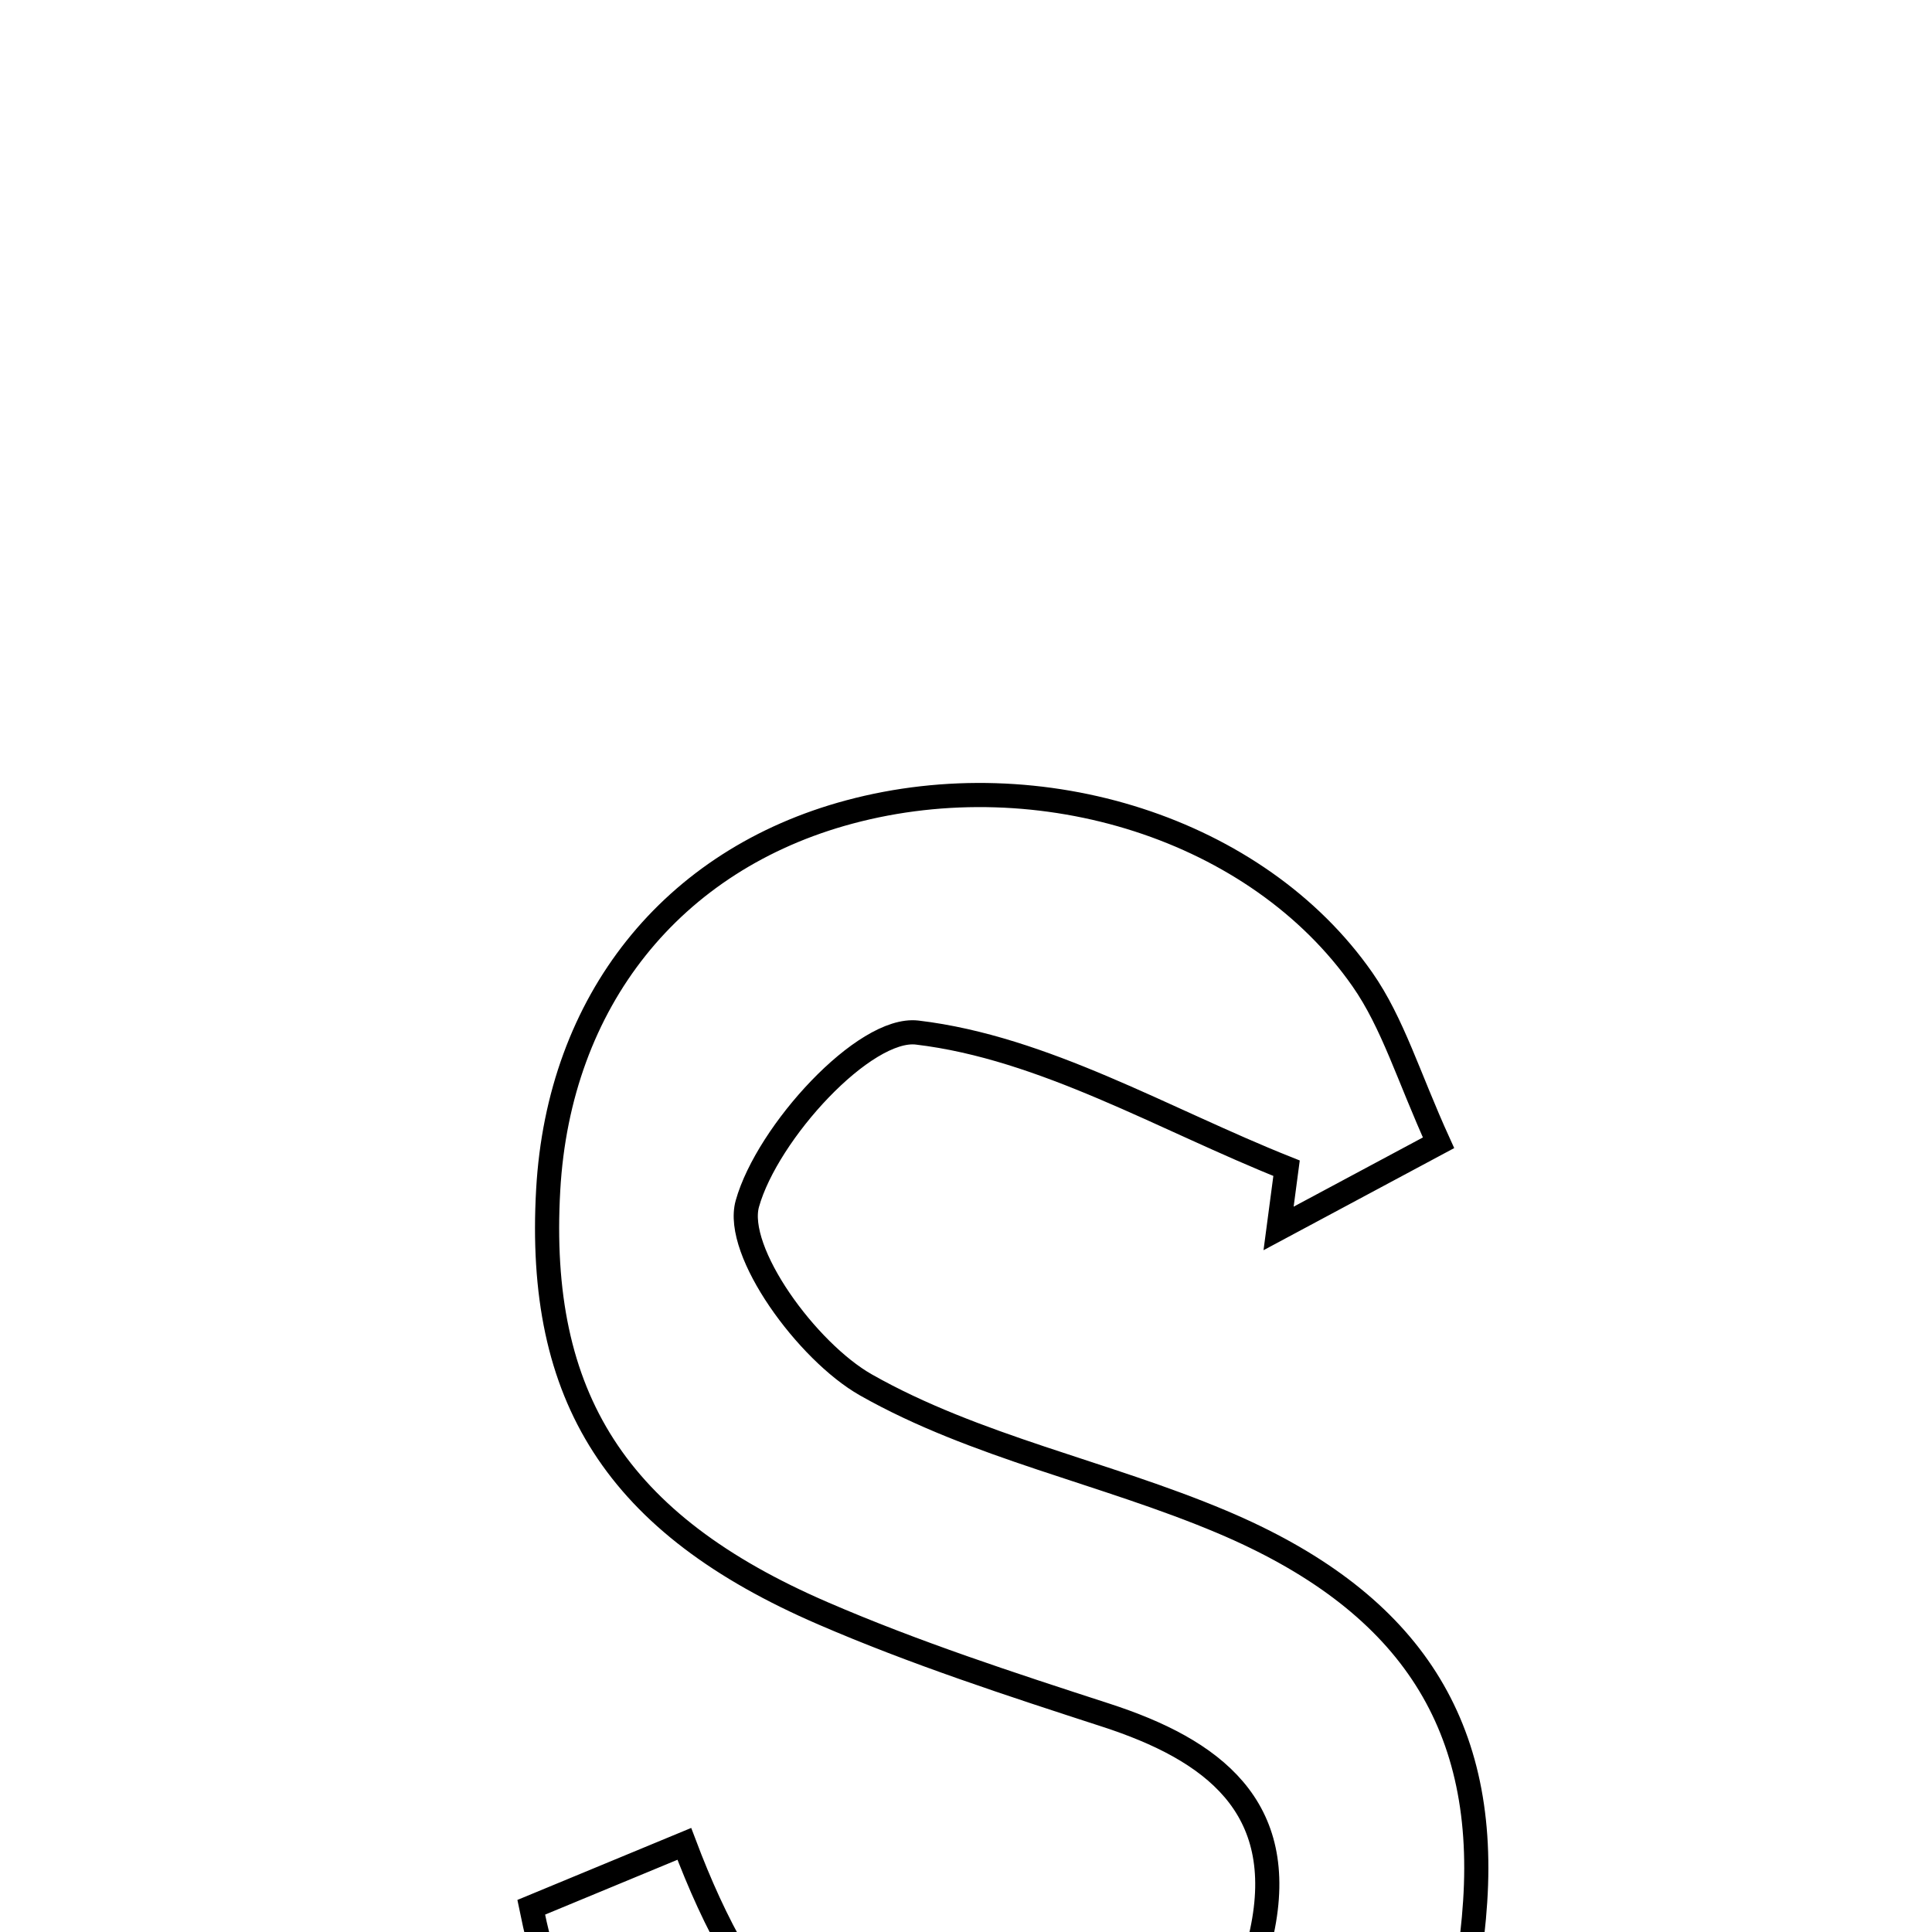 <svg xmlns="http://www.w3.org/2000/svg" viewBox="0.0 0.0 24.0 24.0" height="200px" width="200px"><path fill="none" stroke="black" stroke-width=".3" stroke-opacity="1.0"  filling="0" d="M10.55 10.087 C12.931 9.448 15.618 10.294 16.925 12.168 C17.302 12.708 17.497 13.376 17.87 14.196 C17.134 14.59 16.508 14.925 15.883 15.26 C15.916 15.011 15.949 14.761 15.982 14.512 C14.458 13.905 12.968 13.014 11.394 12.827 C10.739 12.749 9.532 14.069 9.284 14.952 C9.118 15.544 10.025 16.789 10.757 17.204 C12.115 17.974 13.721 18.29 15.178 18.905 C17.465 19.871 18.473 21.367 18.325 23.623 C18.183 25.802 17.249 27.511 15.131 28.433 C11.102 30.187 7.531 28.271 6.599 23.693 C7.177 23.454 7.783 23.202 8.501 22.905 C9.261 24.918 10.36 26.402 12.694 26.253 C14.193 26.157 15.342 25.565 15.676 23.997 C16.008 22.442 15.062 21.736 13.736 21.306 C12.553 20.922 11.365 20.535 10.225 20.042 C7.654 18.932 6.664 17.356 6.81 14.78 C6.942 12.438 8.344 10.679 10.55 10.087"></path></svg>